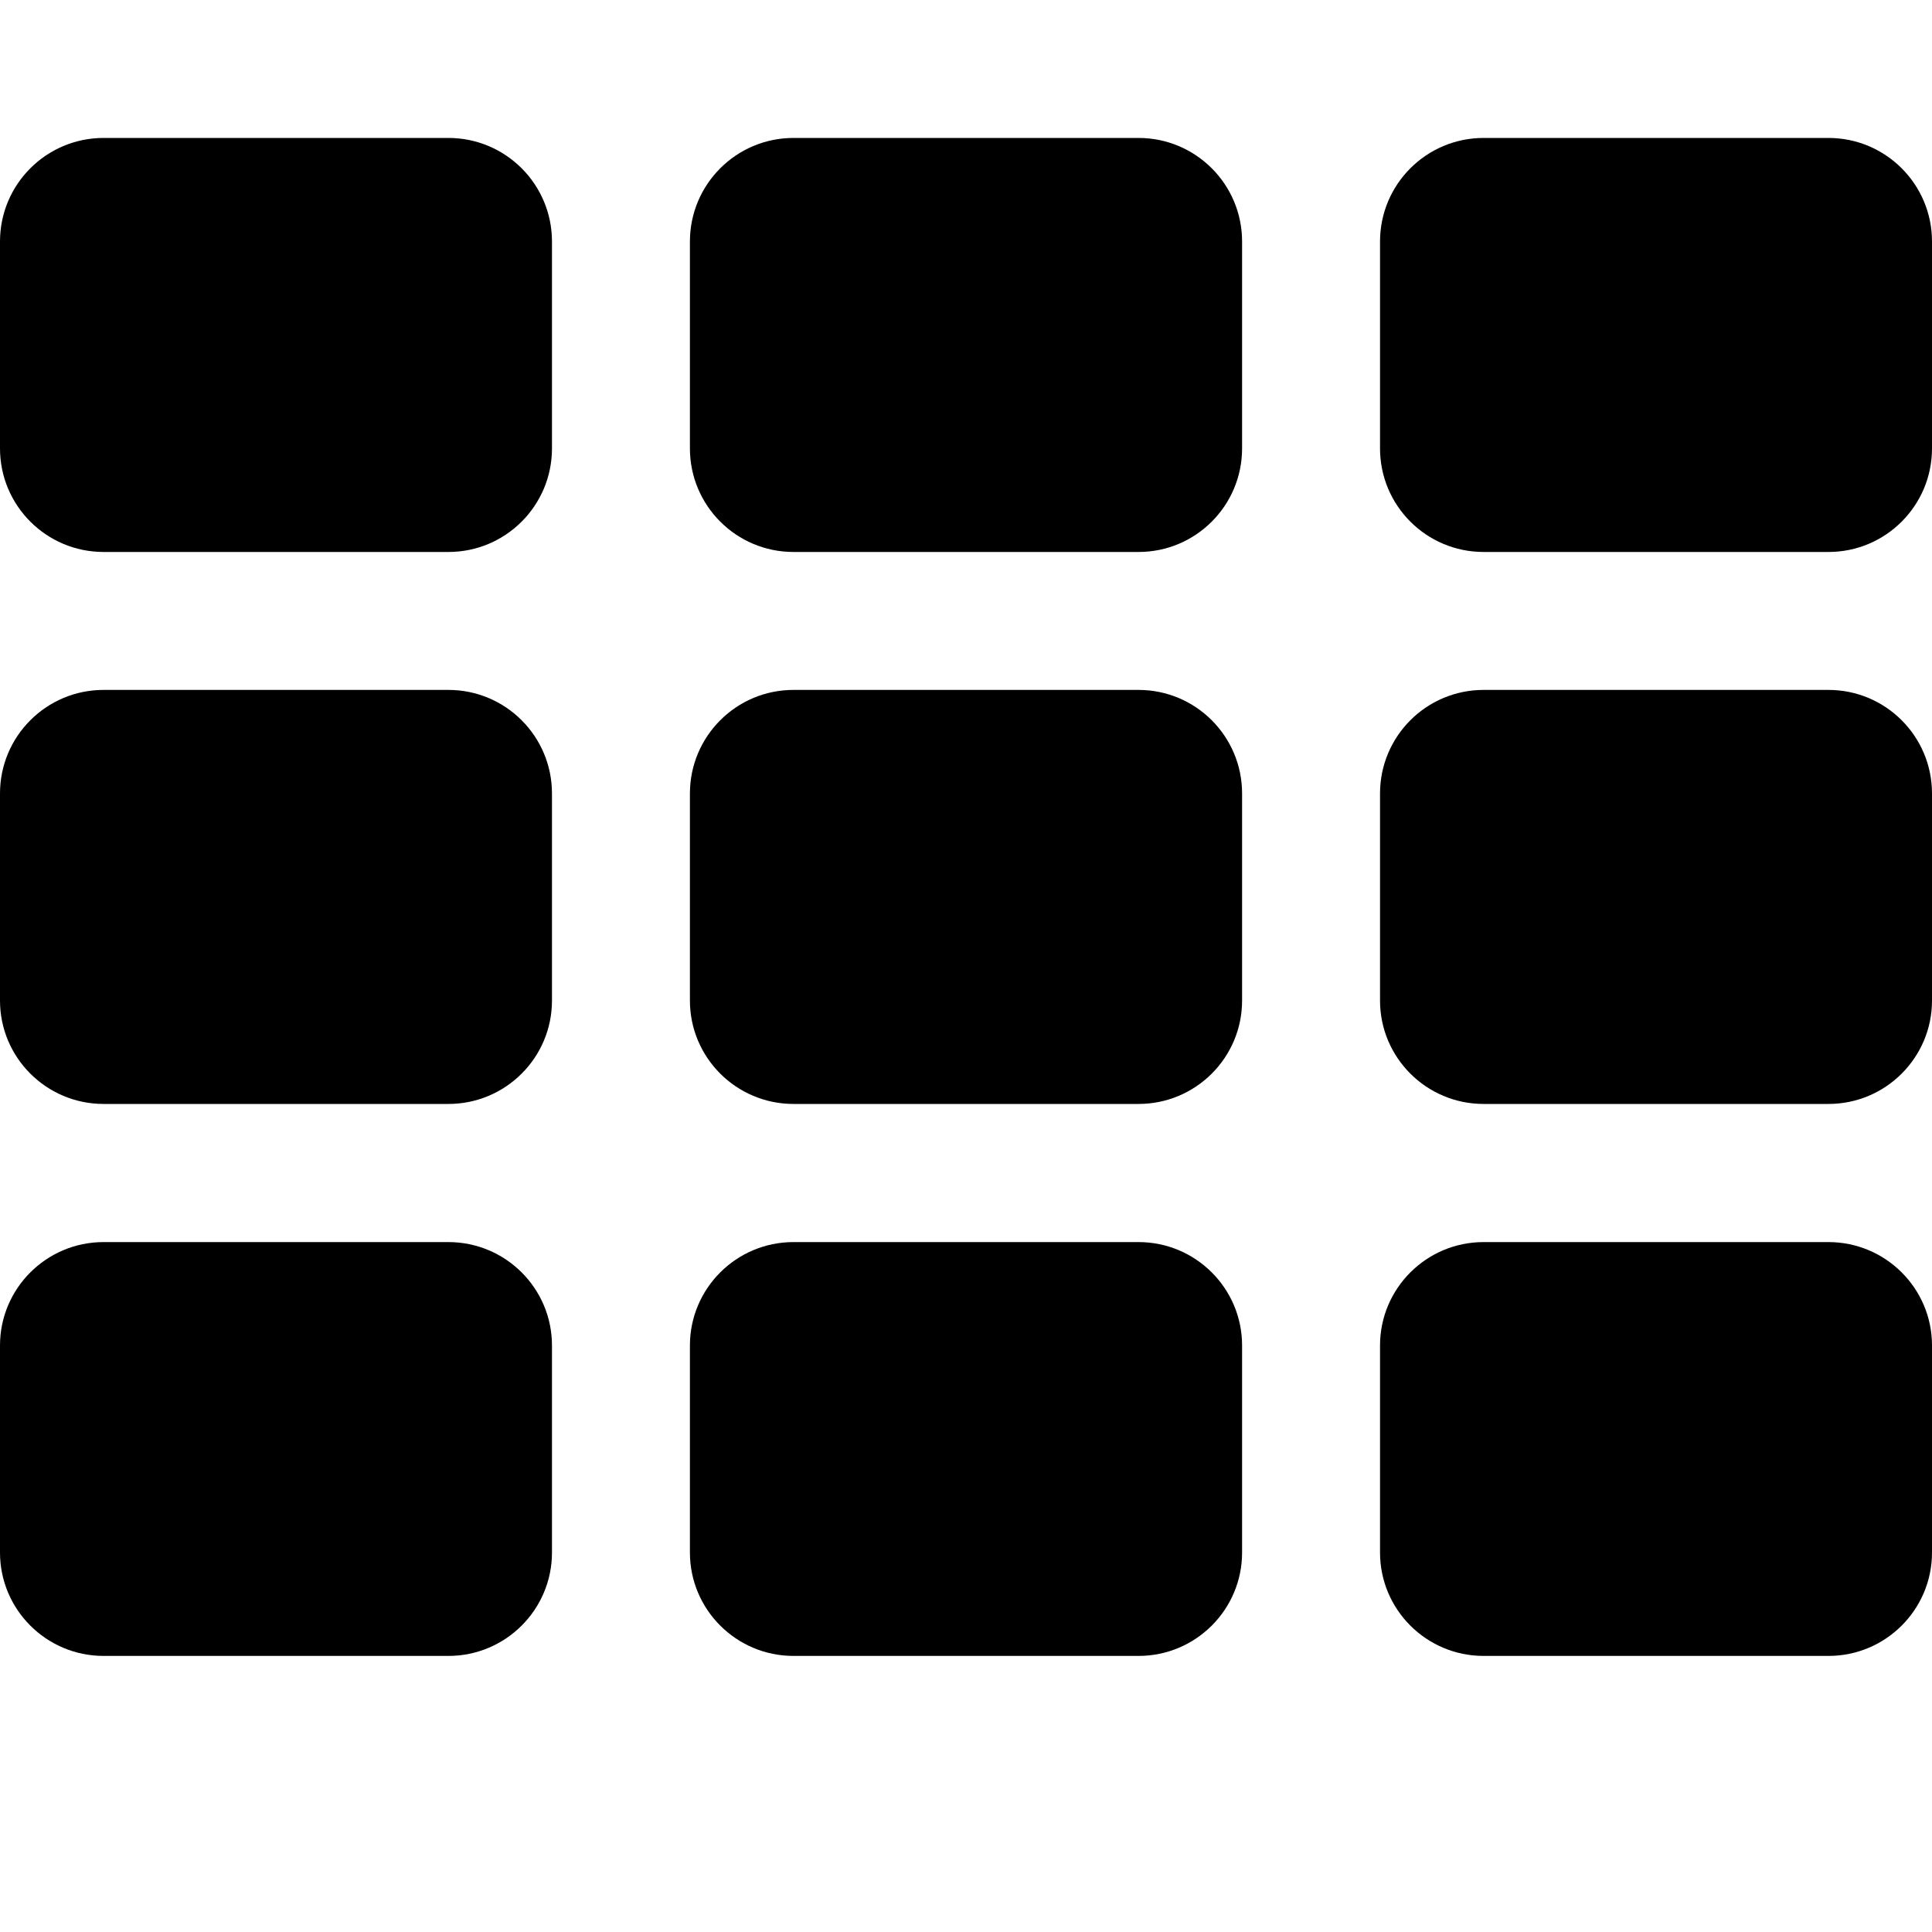 <svg height="1000" width="1000.0" xmlns="http://www.w3.org/2000/svg"><path d="m285.7 696.4v107.2c0 29.5-24 53.5-53.6 53.5h-178.5c-29.6 0-53.6-24-53.6-53.5v-107.2c0-29.5 24-53.5 53.6-53.5h178.5c29.6 0 53.6 24 53.6 53.5z m0-285.7v107.2c0 29.5-24 53.5-53.6 53.5h-178.5c-29.6 0-53.6-24-53.6-53.5v-107.2c0-29.6 24-53.6 53.6-53.6h178.5c29.6 0 53.6 24 53.6 53.6z m357.2 285.7v107.2c0 29.5-24 53.5-53.6 53.5h-178.6c-29.6 0-53.6-24-53.6-53.5v-107.2c0-29.5 24-53.5 53.6-53.5h178.6c29.6 0 53.6 24 53.6 53.5z m-357.2-571.4v107.1c0 29.6-24 53.6-53.6 53.6h-178.5c-29.6 0-53.6-24-53.6-53.6v-107.1c0-29.6 24-53.6 53.6-53.6h178.5c29.6 0 53.6 24 53.6 53.6z m357.2 285.7v107.2c0 29.5-24 53.5-53.6 53.5h-178.6c-29.6 0-53.6-24-53.6-53.5v-107.2c0-29.6 24-53.6 53.6-53.6h178.6c29.6 0 53.6 24 53.6 53.6z m357.1 285.7v107.2c0 29.5-24 53.5-53.6 53.5h-178.5c-29.6 0-53.6-24-53.6-53.5v-107.2c0-29.5 24-53.5 53.6-53.5h178.5c29.6 0 53.6 24 53.6 53.5z m-357.1-571.4v107.1c0 29.6-24 53.6-53.6 53.6h-178.6c-29.6 0-53.6-24-53.6-53.6v-107.1c0-29.6 24-53.6 53.6-53.6h178.6c29.6 0 53.6 24 53.6 53.6z m357.1 285.7v107.2c0 29.5-24 53.5-53.6 53.5h-178.5c-29.6 0-53.6-24-53.6-53.5v-107.2c0-29.6 24-53.6 53.6-53.6h178.5c29.6 0 53.6 24 53.6 53.6z m0-285.7v107.1c0 29.6-24 53.6-53.6 53.6h-178.5c-29.6 0-53.6-24-53.6-53.6v-107.1c0-29.6 24-53.6 53.6-53.6h178.5c29.6 0 53.6 24 53.6 53.6z" /></svg>